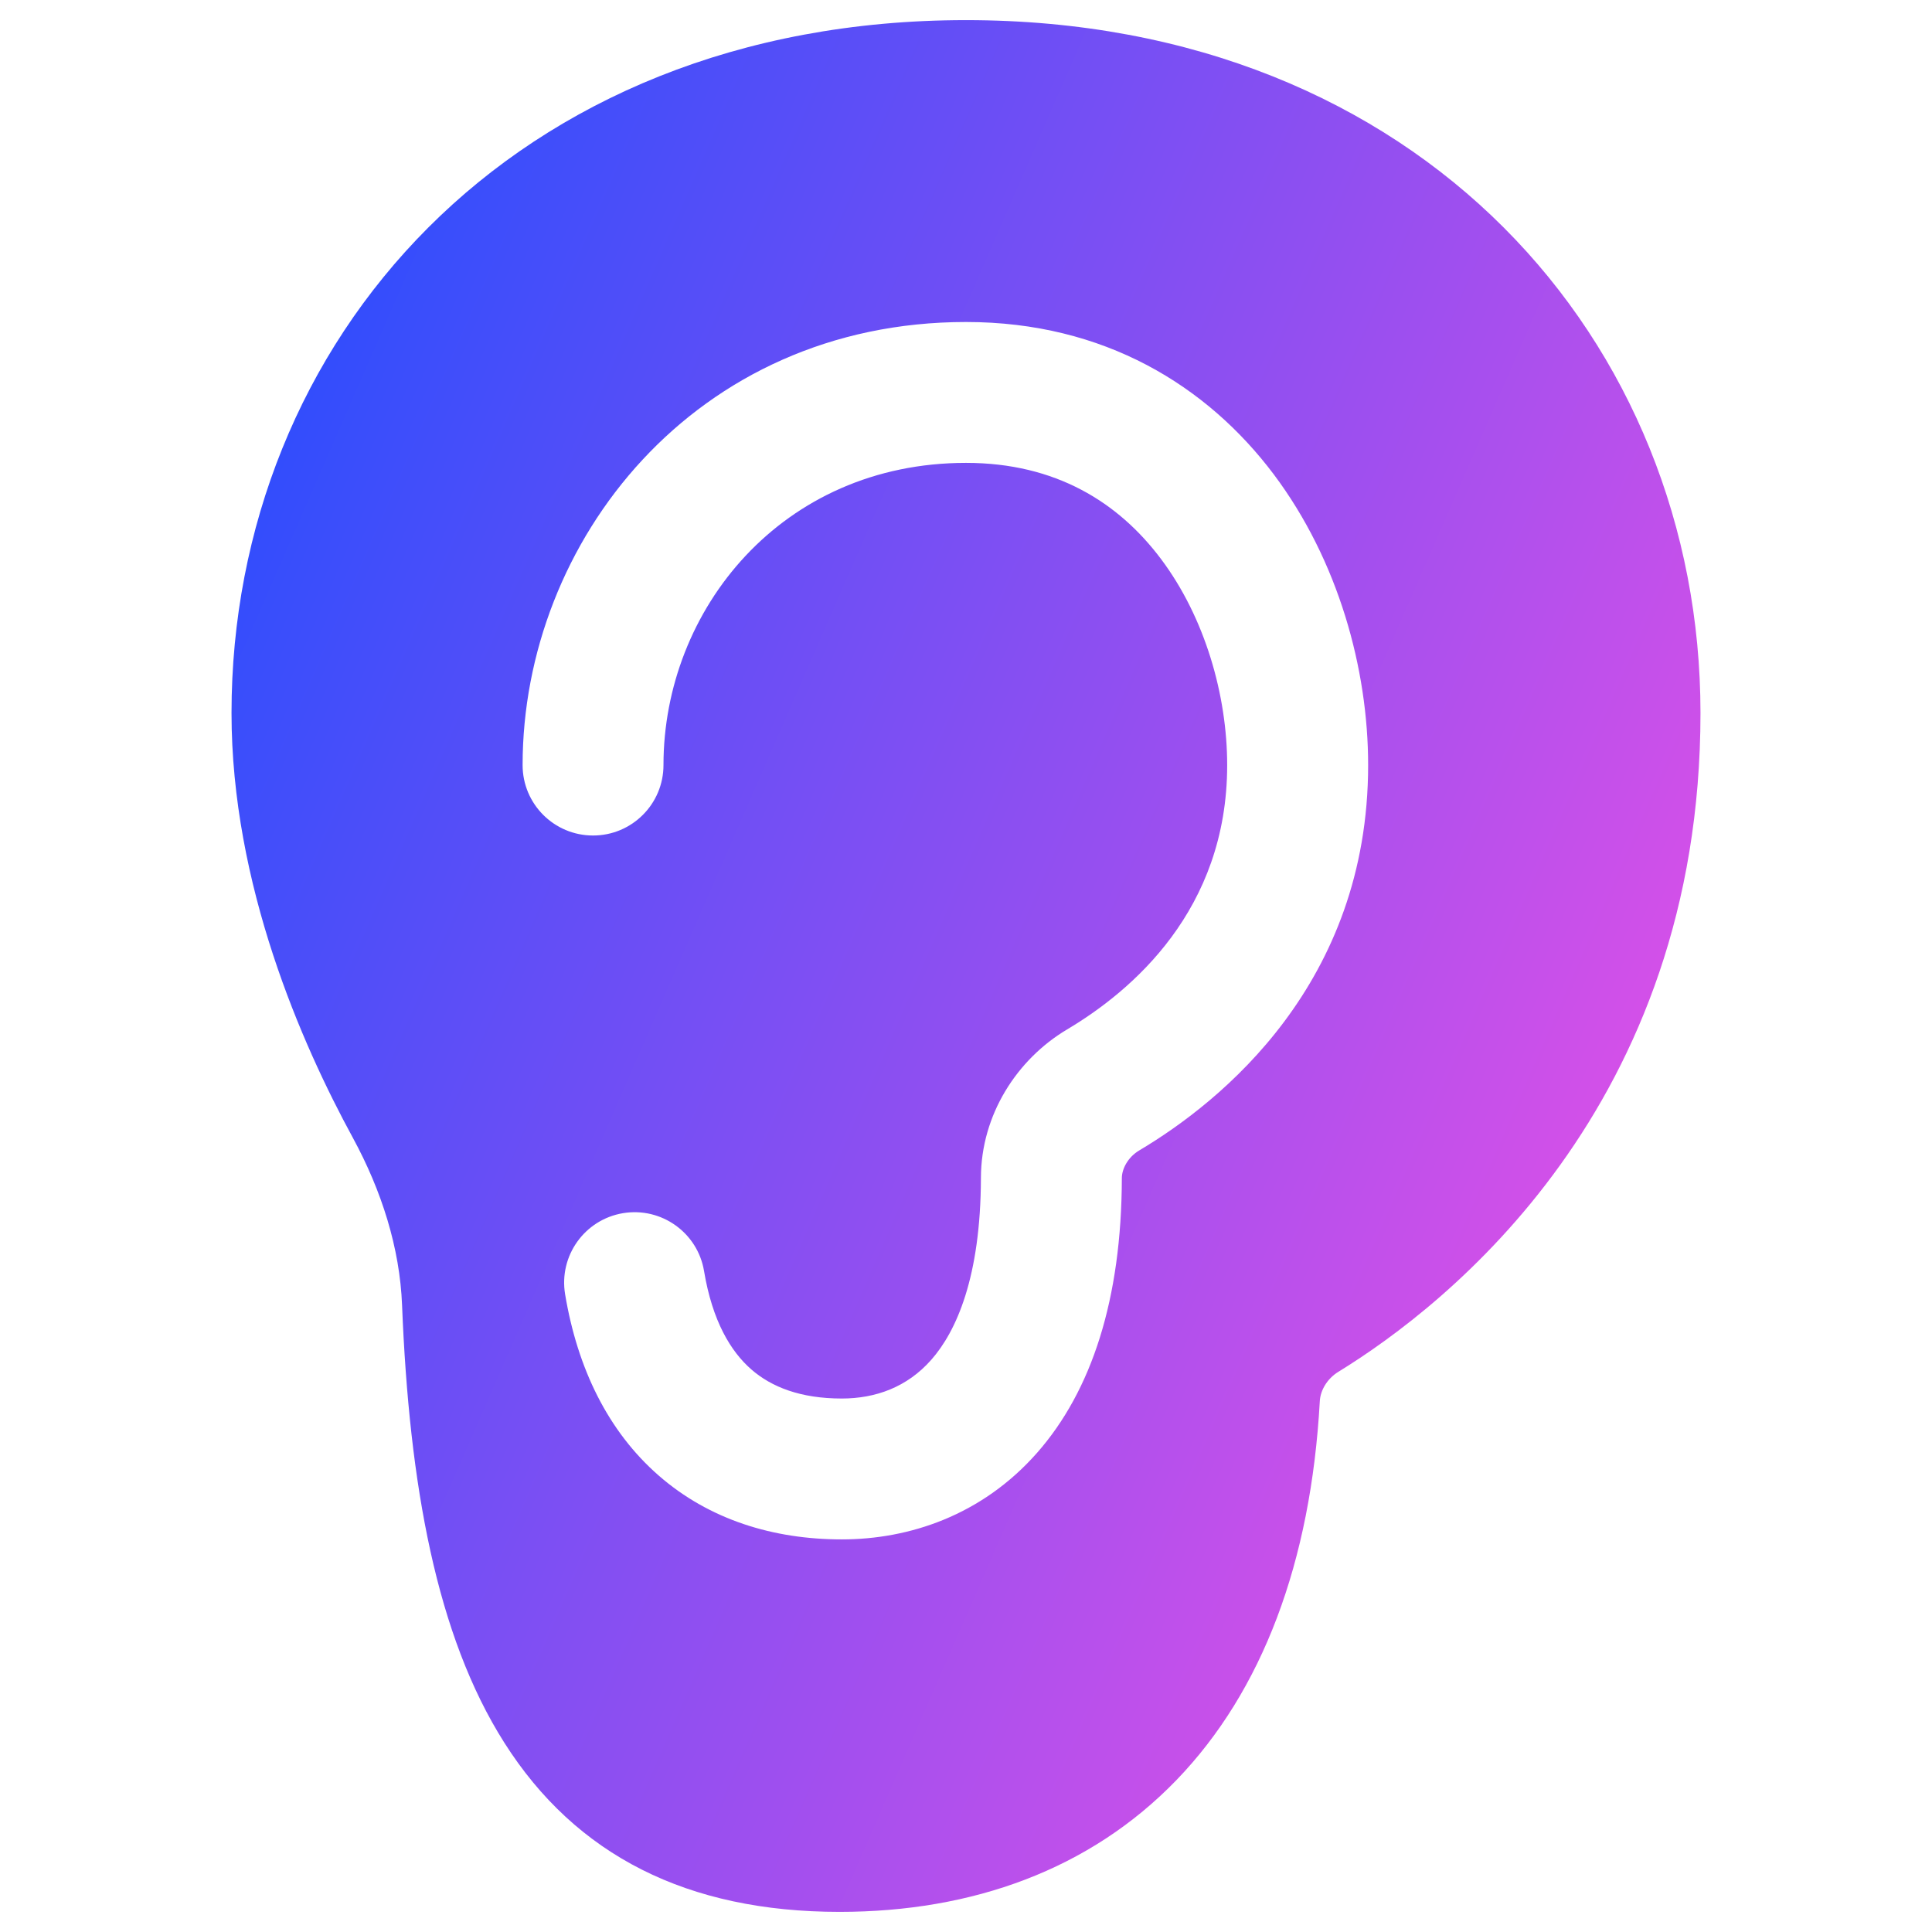 <svg xmlns="http://www.w3.org/2000/svg" fill="none" viewBox="0 0 48 48" id="Ear-Speciality--Streamline-Plump-Gradient">
  <desc>
    Ear Speciality Streamline Icon: https://streamlinehq.com
  </desc>
  <g id="ear-speciality--hearing-health-medical-ear-speciality">
    <path id="Subtract" fill="url(#paint0_linear_7979_3913)" fill-rule="evenodd" d="M5.752 17.714C5.752 8.506 12.703.5 24.0.5s18.248 8.006 18.248 17.214c0 9.775-6.287 14.704-8.998 16.369-.281.173-.446.463-.46.73-.222 4.003-1.429 7.203-3.561 9.412C27.082 46.448 24.16 47.5 20.86 47.5c-3.78 0-6.554-1.401-8.332-4.206-1.684-2.655-2.361-6.401-2.539-10.871-.056-1.415-.504-2.834-1.224-4.158C7.497 25.938 5.752 21.98 5.752 17.714Zm10.732 1.294c0-3.855 2.935-7.508 7.517-7.508 2.227 0 3.788.981 4.843 2.387 1.095 1.458 1.645 3.391 1.645 5.122 0 3.605-2.375 5.614-3.974 6.565-1.25.743-2.141 2.124-2.144 3.688-.006 2.476-.614 3.818-1.233 4.521-.6.682-1.386.963-2.224.963-1.022 0-1.745-.284-2.25-.725-.51-.446-.965-1.199-1.172-2.442-.159-.953-1.061-1.597-2.014-1.438-.953.159-1.597 1.061-1.438 2.014.307 1.843 1.066 3.404 2.321 4.501 1.26 1.102 2.855 1.59 4.553 1.59 1.665 0 3.477-.59 4.852-2.151 1.356-1.541 2.099-3.814 2.106-6.826.001-.225.146-.517.434-.688 2.036-1.211 5.685-4.149 5.685-9.573 0-2.384-.737-5.08-2.345-7.223C29.995 9.59 27.438 8 24.001 8c-6.744 0-11.017 5.458-11.017 11.008 0 .967.783 1.75 1.75 1.75s1.75-.783 1.75-1.75Z" clip-rule="evenodd"></path>
  </g>
  <defs>
    <linearGradient id="paint0_linear_7979_3913" x1="42.124" x2="-5.655" y1="47.51" y2="26.64" gradientUnits="userSpaceOnUse">
      <stop stop-color="#ff51e3"></stop>
      <stop offset="1" stop-color="#1b4dff"></stop>
    </linearGradient>
  </defs>
</svg>